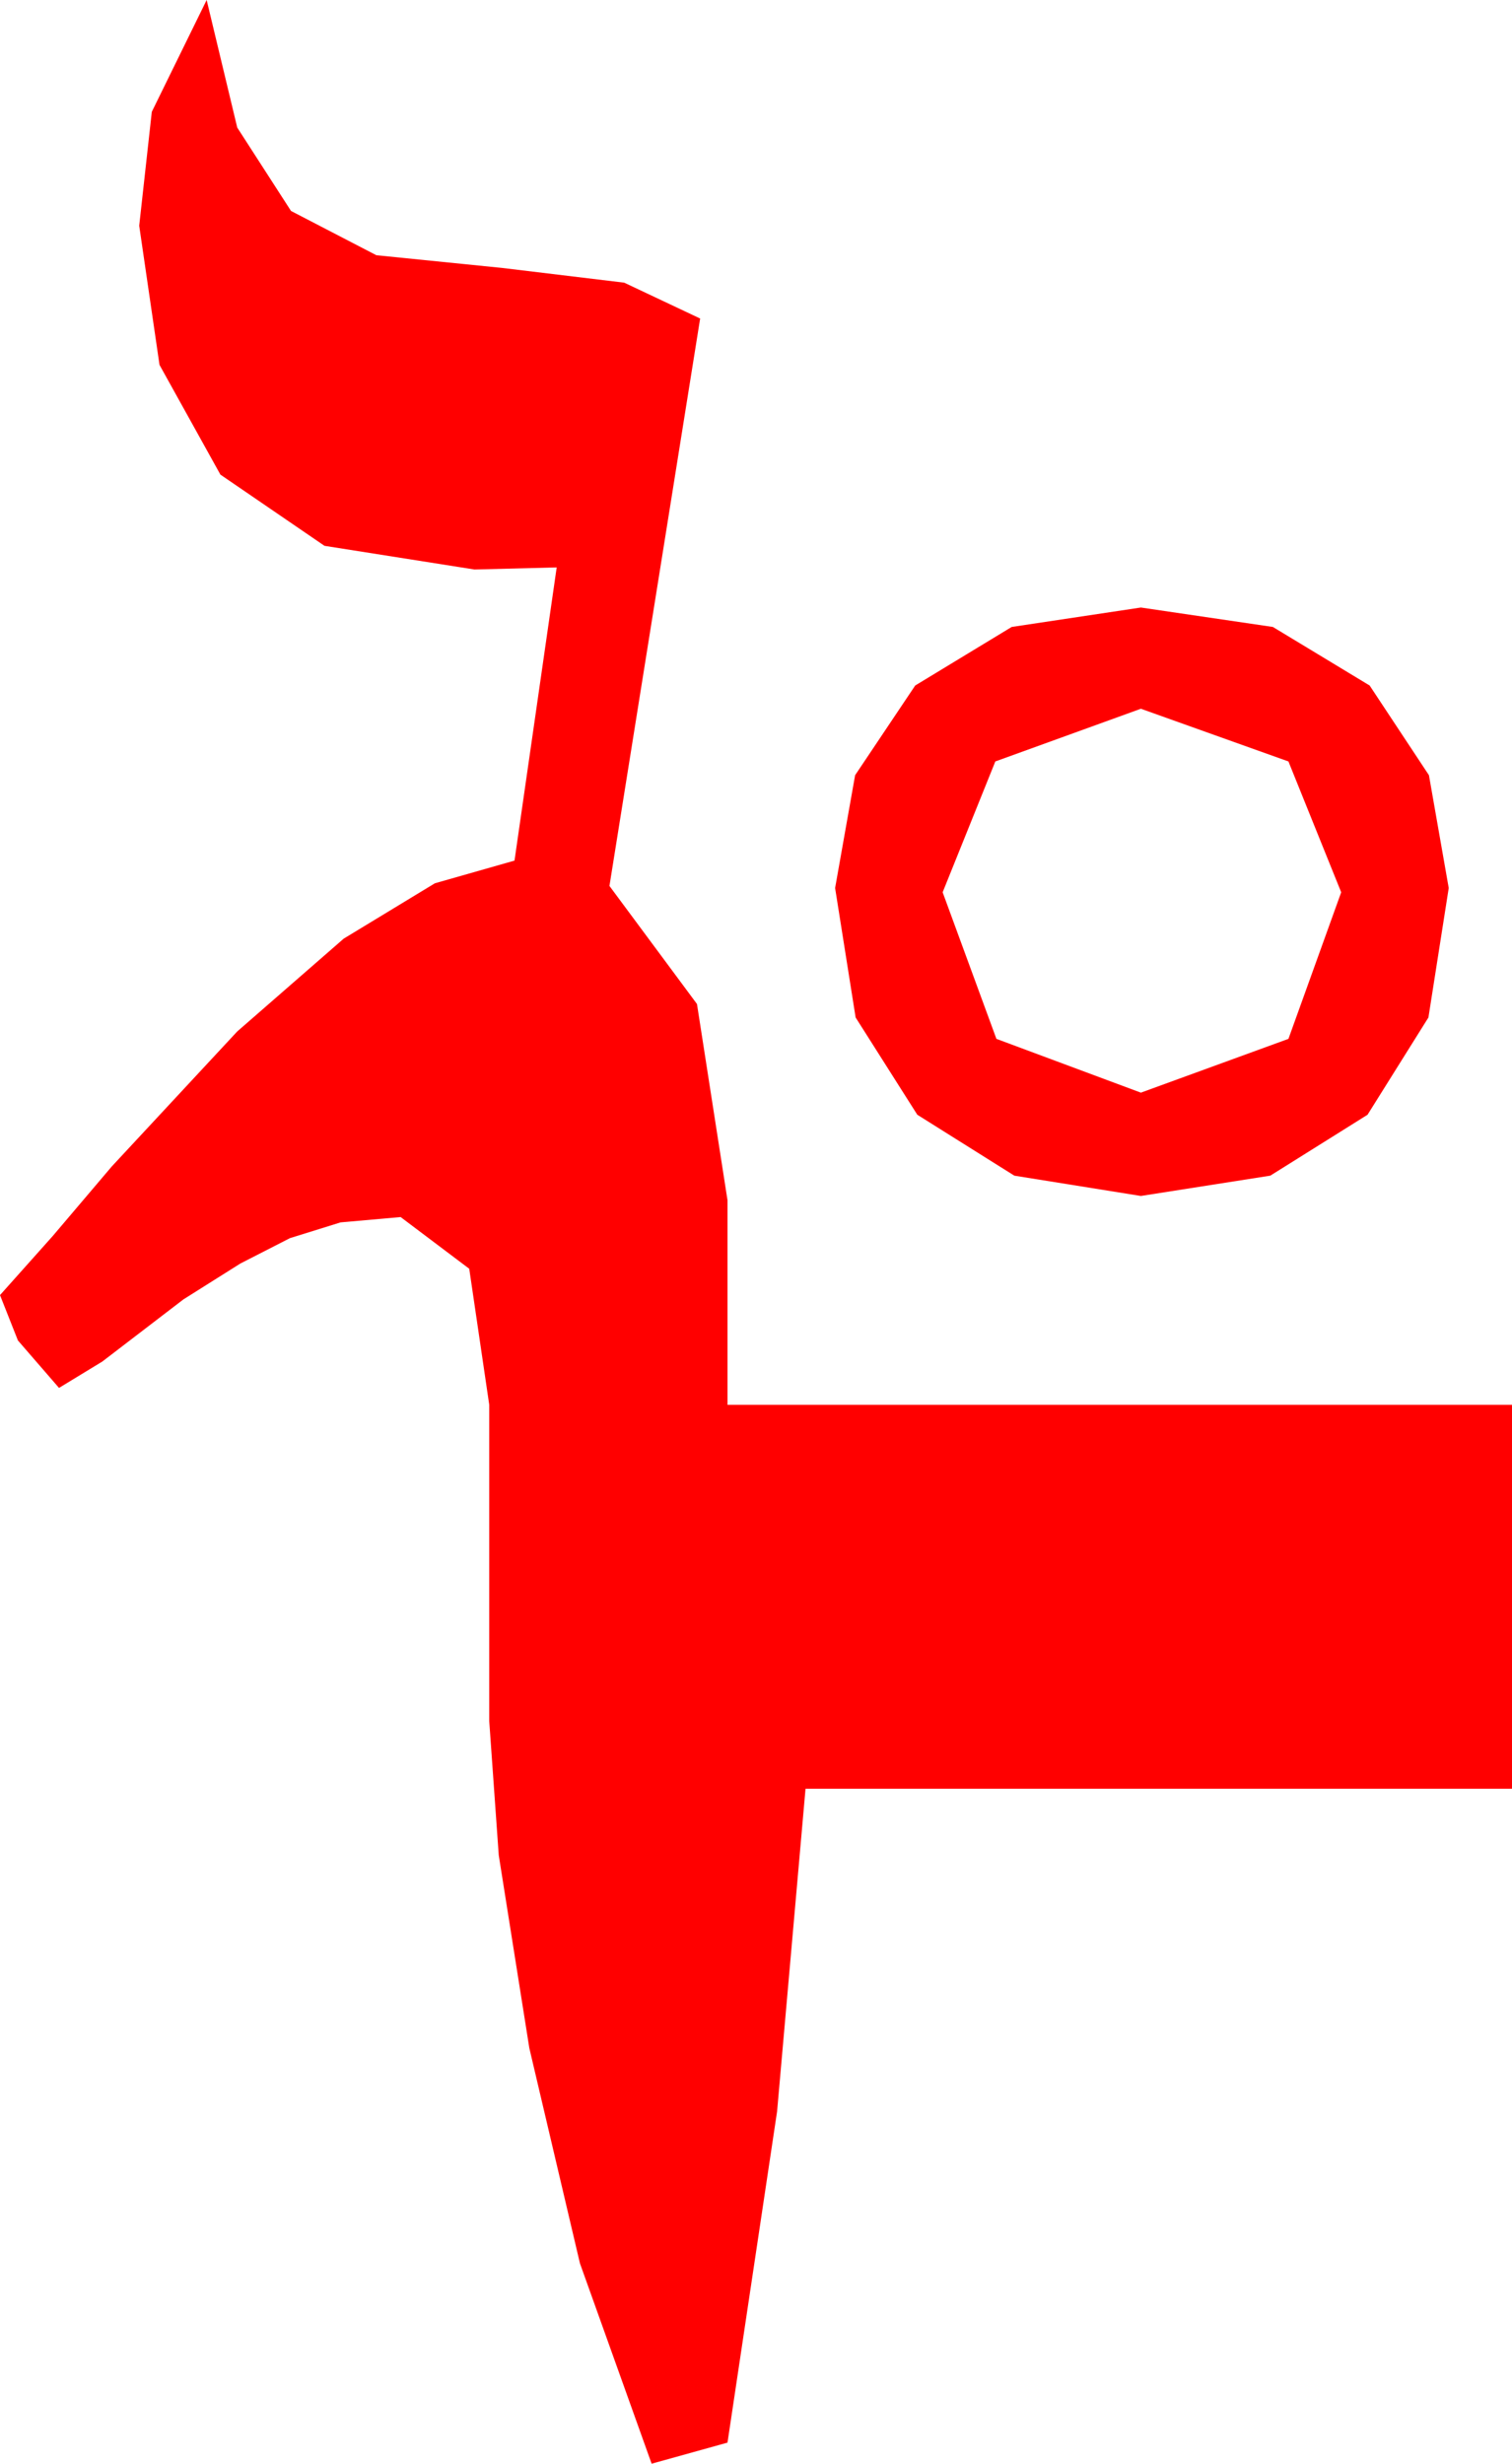 <?xml version="1.0" encoding="utf-8"?>
<!DOCTYPE svg PUBLIC "-//W3C//DTD SVG 1.1//EN" "http://www.w3.org/Graphics/SVG/1.1/DTD/svg11.dtd">
<svg width="21.006" height="34.219" xmlns="http://www.w3.org/2000/svg" xmlns:xlink="http://www.w3.org/1999/xlink" xmlns:xml="http://www.w3.org/XML/1998/namespace" version="1.1">
  <g>
    <g>
      <path style="fill:#FF0000;fill-opacity:1" d="M15.85,9.844L13.828,10.576 13.096,12.393 13.843,14.429 15.85,15.176 17.9,14.429 18.633,12.393 17.9,10.576 15.85,9.844z M15.85,8.438L17.684,8.708 19.028,9.521 19.852,10.767 20.127,12.334 19.845,14.132 18.999,15.483 17.648,16.329 15.85,16.611 14.092,16.329 12.744,15.483 11.887,14.132 11.602,12.334 11.88,10.767 12.715,9.521 14.055,8.708 15.85,8.438z M2.871,0L3.296,1.772 4.043,2.93 5.229,3.545 6.973,3.721 8.672,3.926 9.727,4.424 8.467,12.305 9.683,13.945 10.107,16.67 10.107,19.512 21.006,19.512 21.006,24.844 11.191,24.844 10.796,29.326 10.107,33.926 9.053,34.219 8.057,31.436 7.354,28.447 6.929,25.767 6.797,23.906 6.797,19.512 6.519,17.622 5.566,16.904 4.731,16.978 4.028,17.197 3.34,17.549 2.549,18.047 1.421,18.911 0.82,19.277 0.249,18.618 0,17.988 0.732,17.168 1.553,16.201 3.296,14.326 4.775,13.037 6.042,12.268 7.148,11.953 7.734,7.881 6.592,7.91 4.508,7.581 3.062,6.592 2.216,5.068 1.934,3.135 2.109,1.553 2.871,0z" />
    </g>
  </g>
</svg>